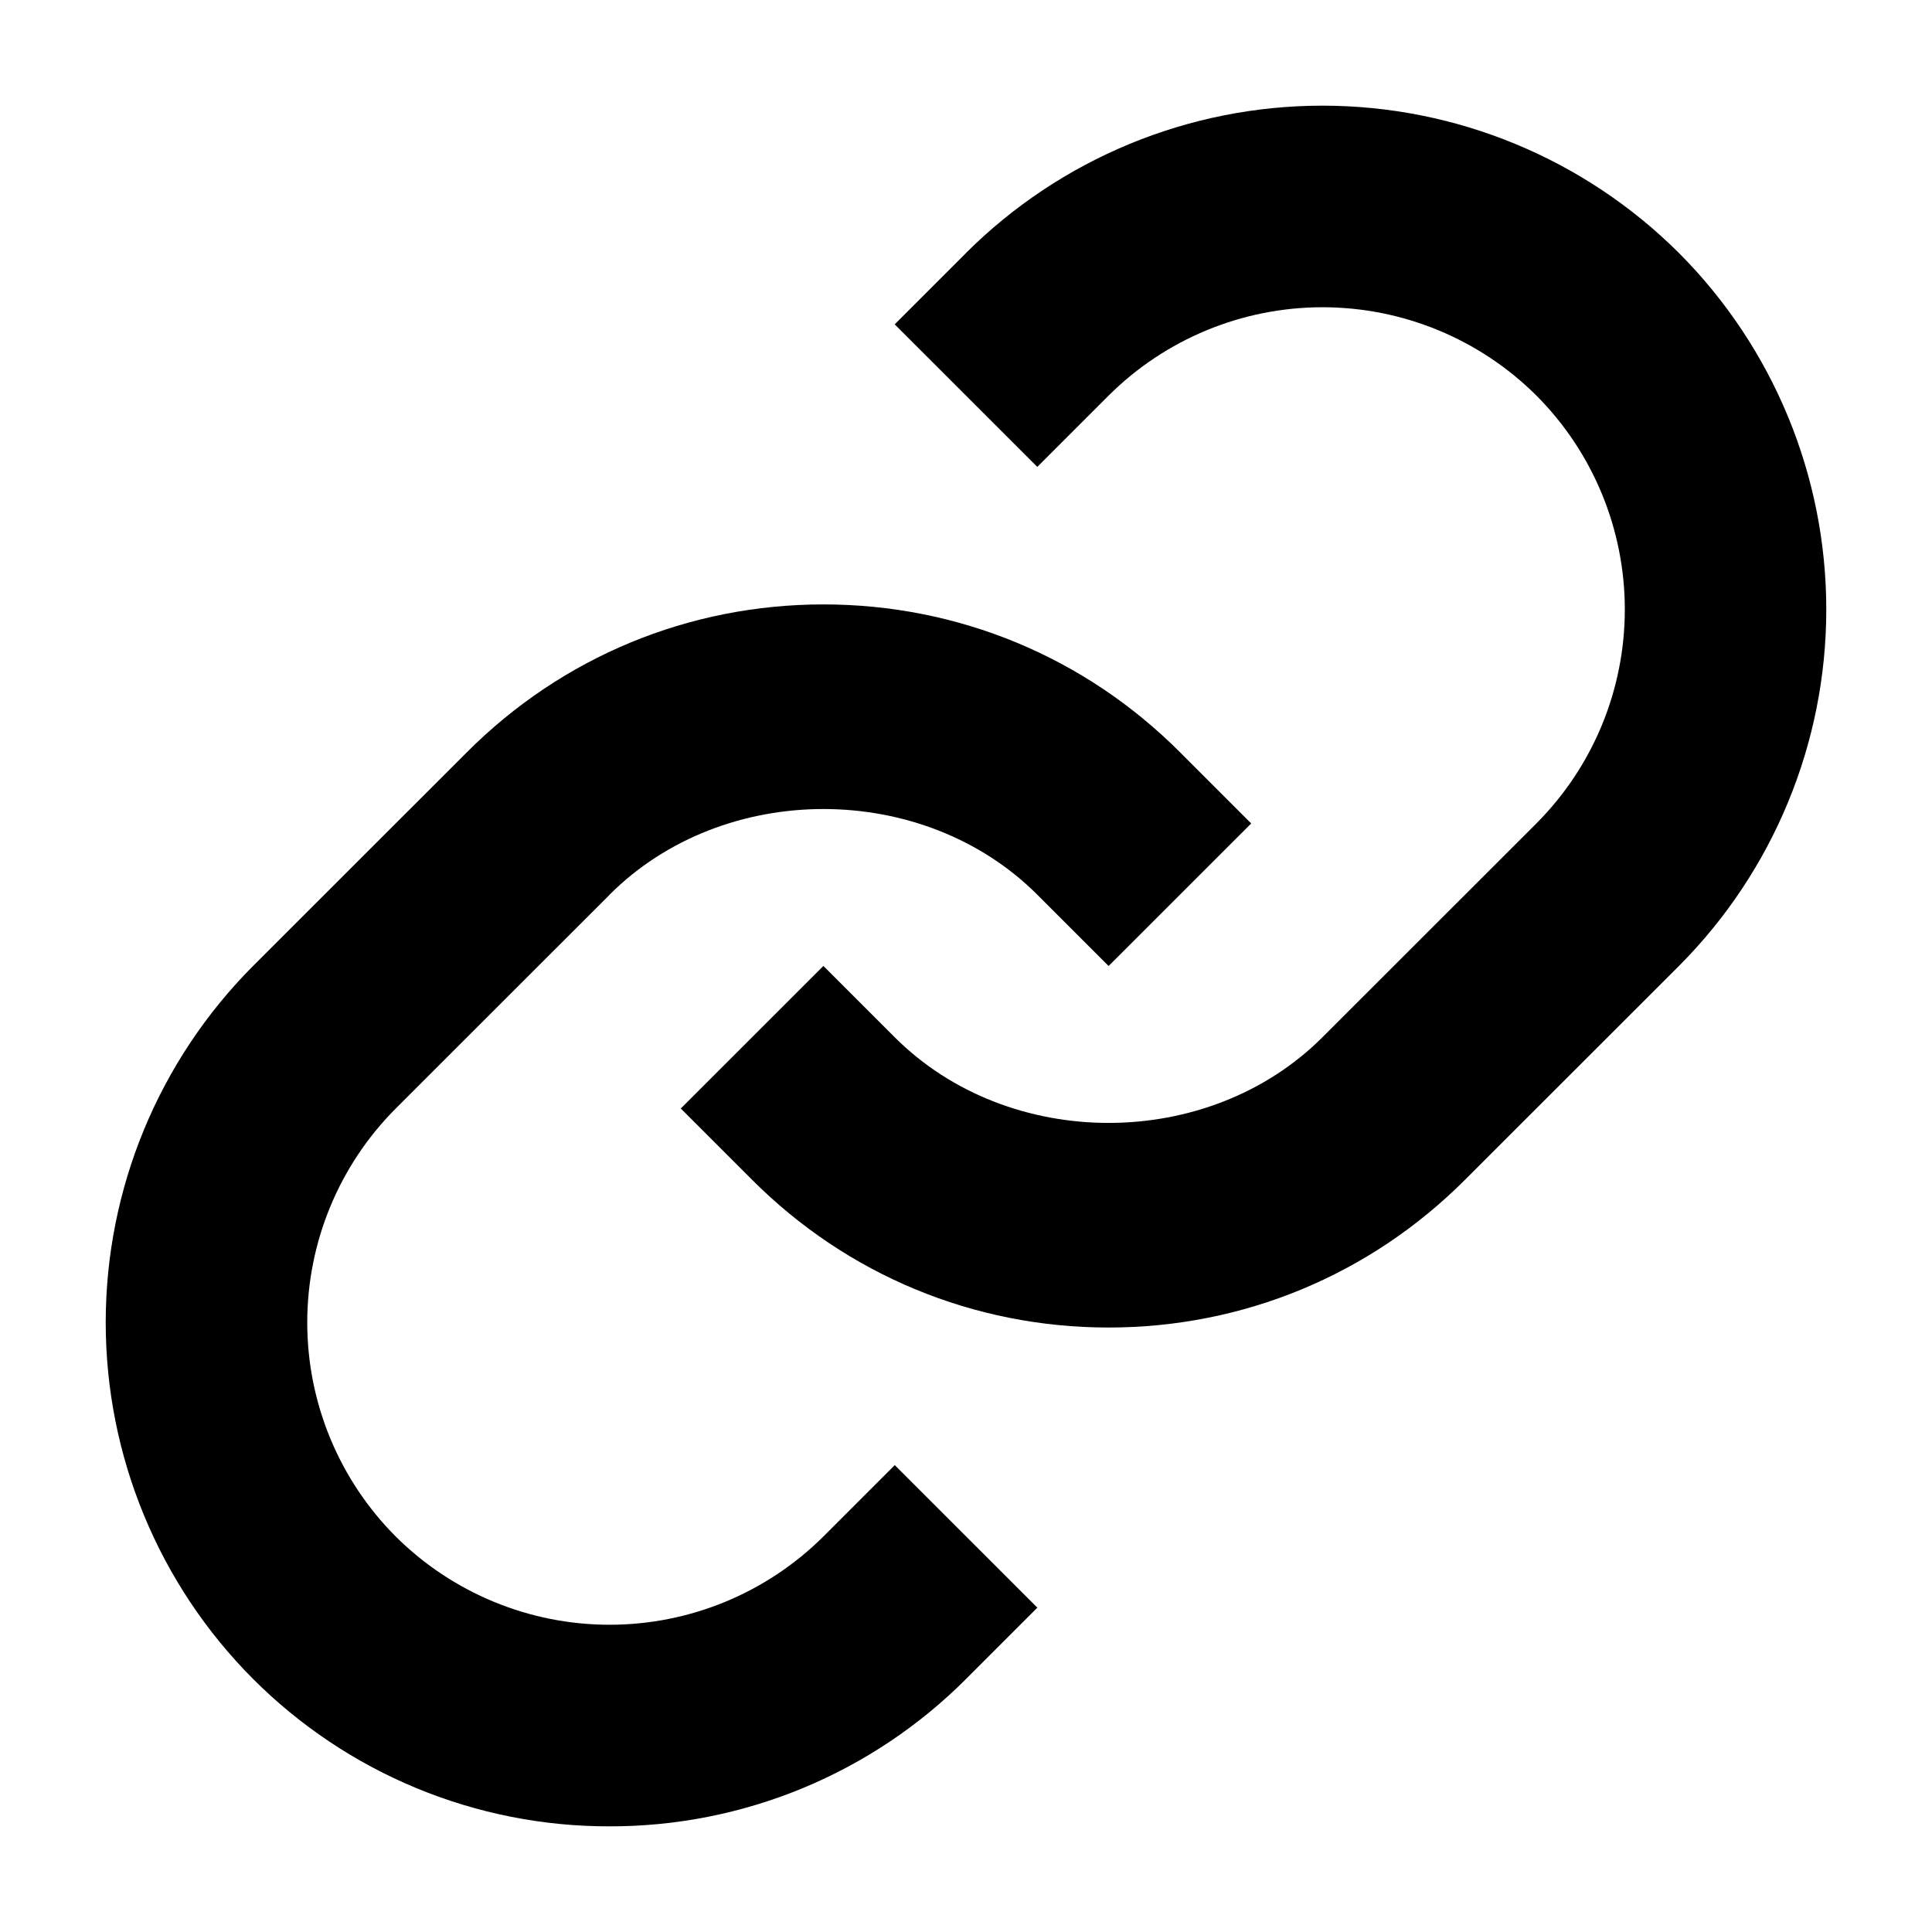 <!-- Generated by IcoMoon.io -->
<svg version="1.1" xmlns="http://www.w3.org/2000/svg" width="32" height="32" viewBox="0 0 32 32">
<title>Vector1</title>
<path d="M10.096 14.819c1.892-1.892 5.193-1.892 7.085 0l1.181 1.181 2.362-2.361-1.181-1.181c-1.575-1.577-3.673-2.447-5.904-2.447s-4.329 0.87-5.904 2.447l-3.544 3.542c-1.563 1.568-2.44 3.691-2.44 5.904s0.877 4.337 2.44 5.904c0.775 0.776 1.695 1.391 2.708 1.81s2.099 0.634 3.196 0.632c1.097 0.002 2.183-0.212 3.197-0.631s1.934-1.034 2.709-1.81l1.181-1.181-2.362-2.361-1.181 1.181c-0.941 0.937-2.215 1.463-3.543 1.463s-2.602-0.526-3.543-1.463c-0.938-0.941-1.464-2.215-1.464-3.543s0.526-2.602 1.464-3.543l3.544-3.542z"></path>
<path d="M16 4.191l-1.181 1.181 2.362 2.361 1.181-1.181c0.941-0.937 2.215-1.463 3.543-1.463s2.602 0.526 3.543 1.463c0.938 0.941 1.464 2.215 1.464 3.543s-0.526 2.602-1.464 3.543l-3.544 3.542c-1.892 1.892-5.193 1.892-7.085 0l-1.181-1.181-2.362 2.361 1.181 1.181c1.575 1.577 3.673 2.447 5.904 2.447s4.329-0.87 5.904-2.447l3.544-3.542c1.563-1.568 2.44-3.691 2.44-5.904s-0.877-4.337-2.44-5.904c-1.567-1.563-3.691-2.441-5.905-2.441s-4.338 0.878-5.905 2.441z"></path>
</svg>
